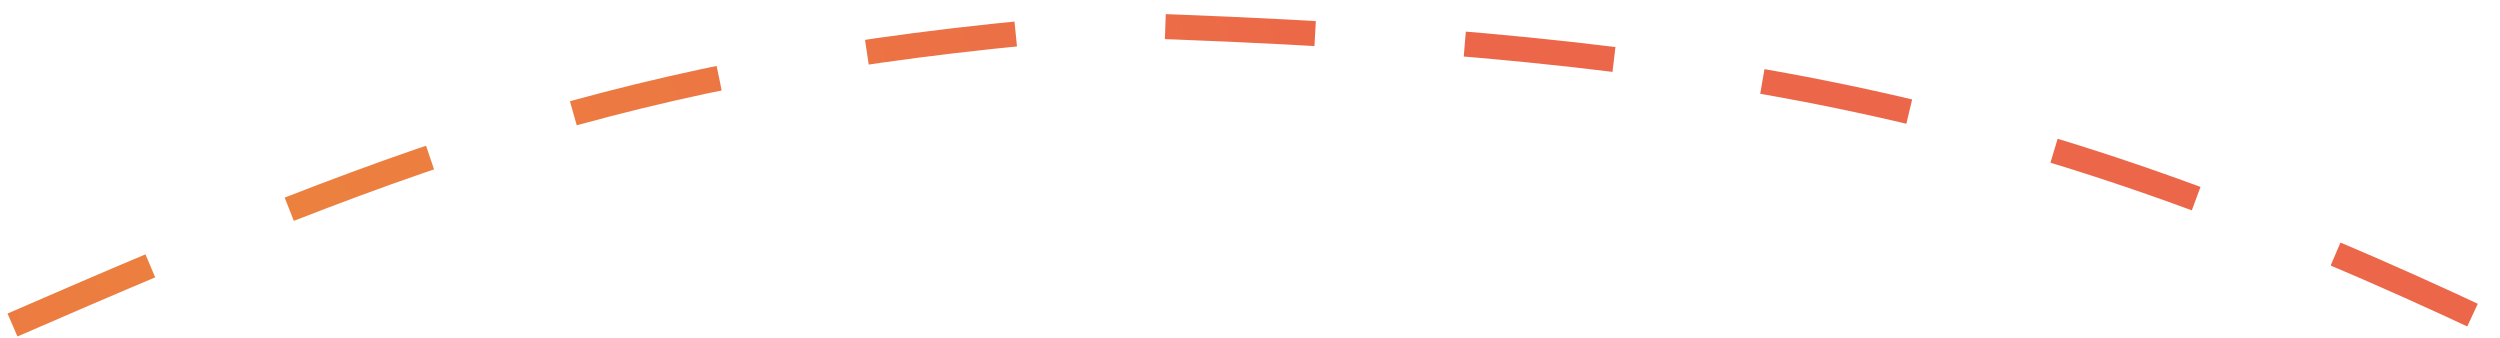 <svg width="200" height="27" viewBox="0 0 200 27" fill="none" xmlns="http://www.w3.org/2000/svg"><path d="M1 26C33.539 11.852 52.157 4.804 89.5 2c49.129 1.59 73.33 6.723 110 24" stroke="url(#a)" stroke-width="2" stroke-dasharray="12 12"/><defs><radialGradient id="a" cx="0" cy="0" r="1" gradientUnits="userSpaceOnUse" gradientTransform="matrix(84.123 -31.814 65.849 174.119 23.506 26)"><stop stop-color="#EC823E"/><stop offset="1" stop-color="#EC6749"/></radialGradient></defs></svg>